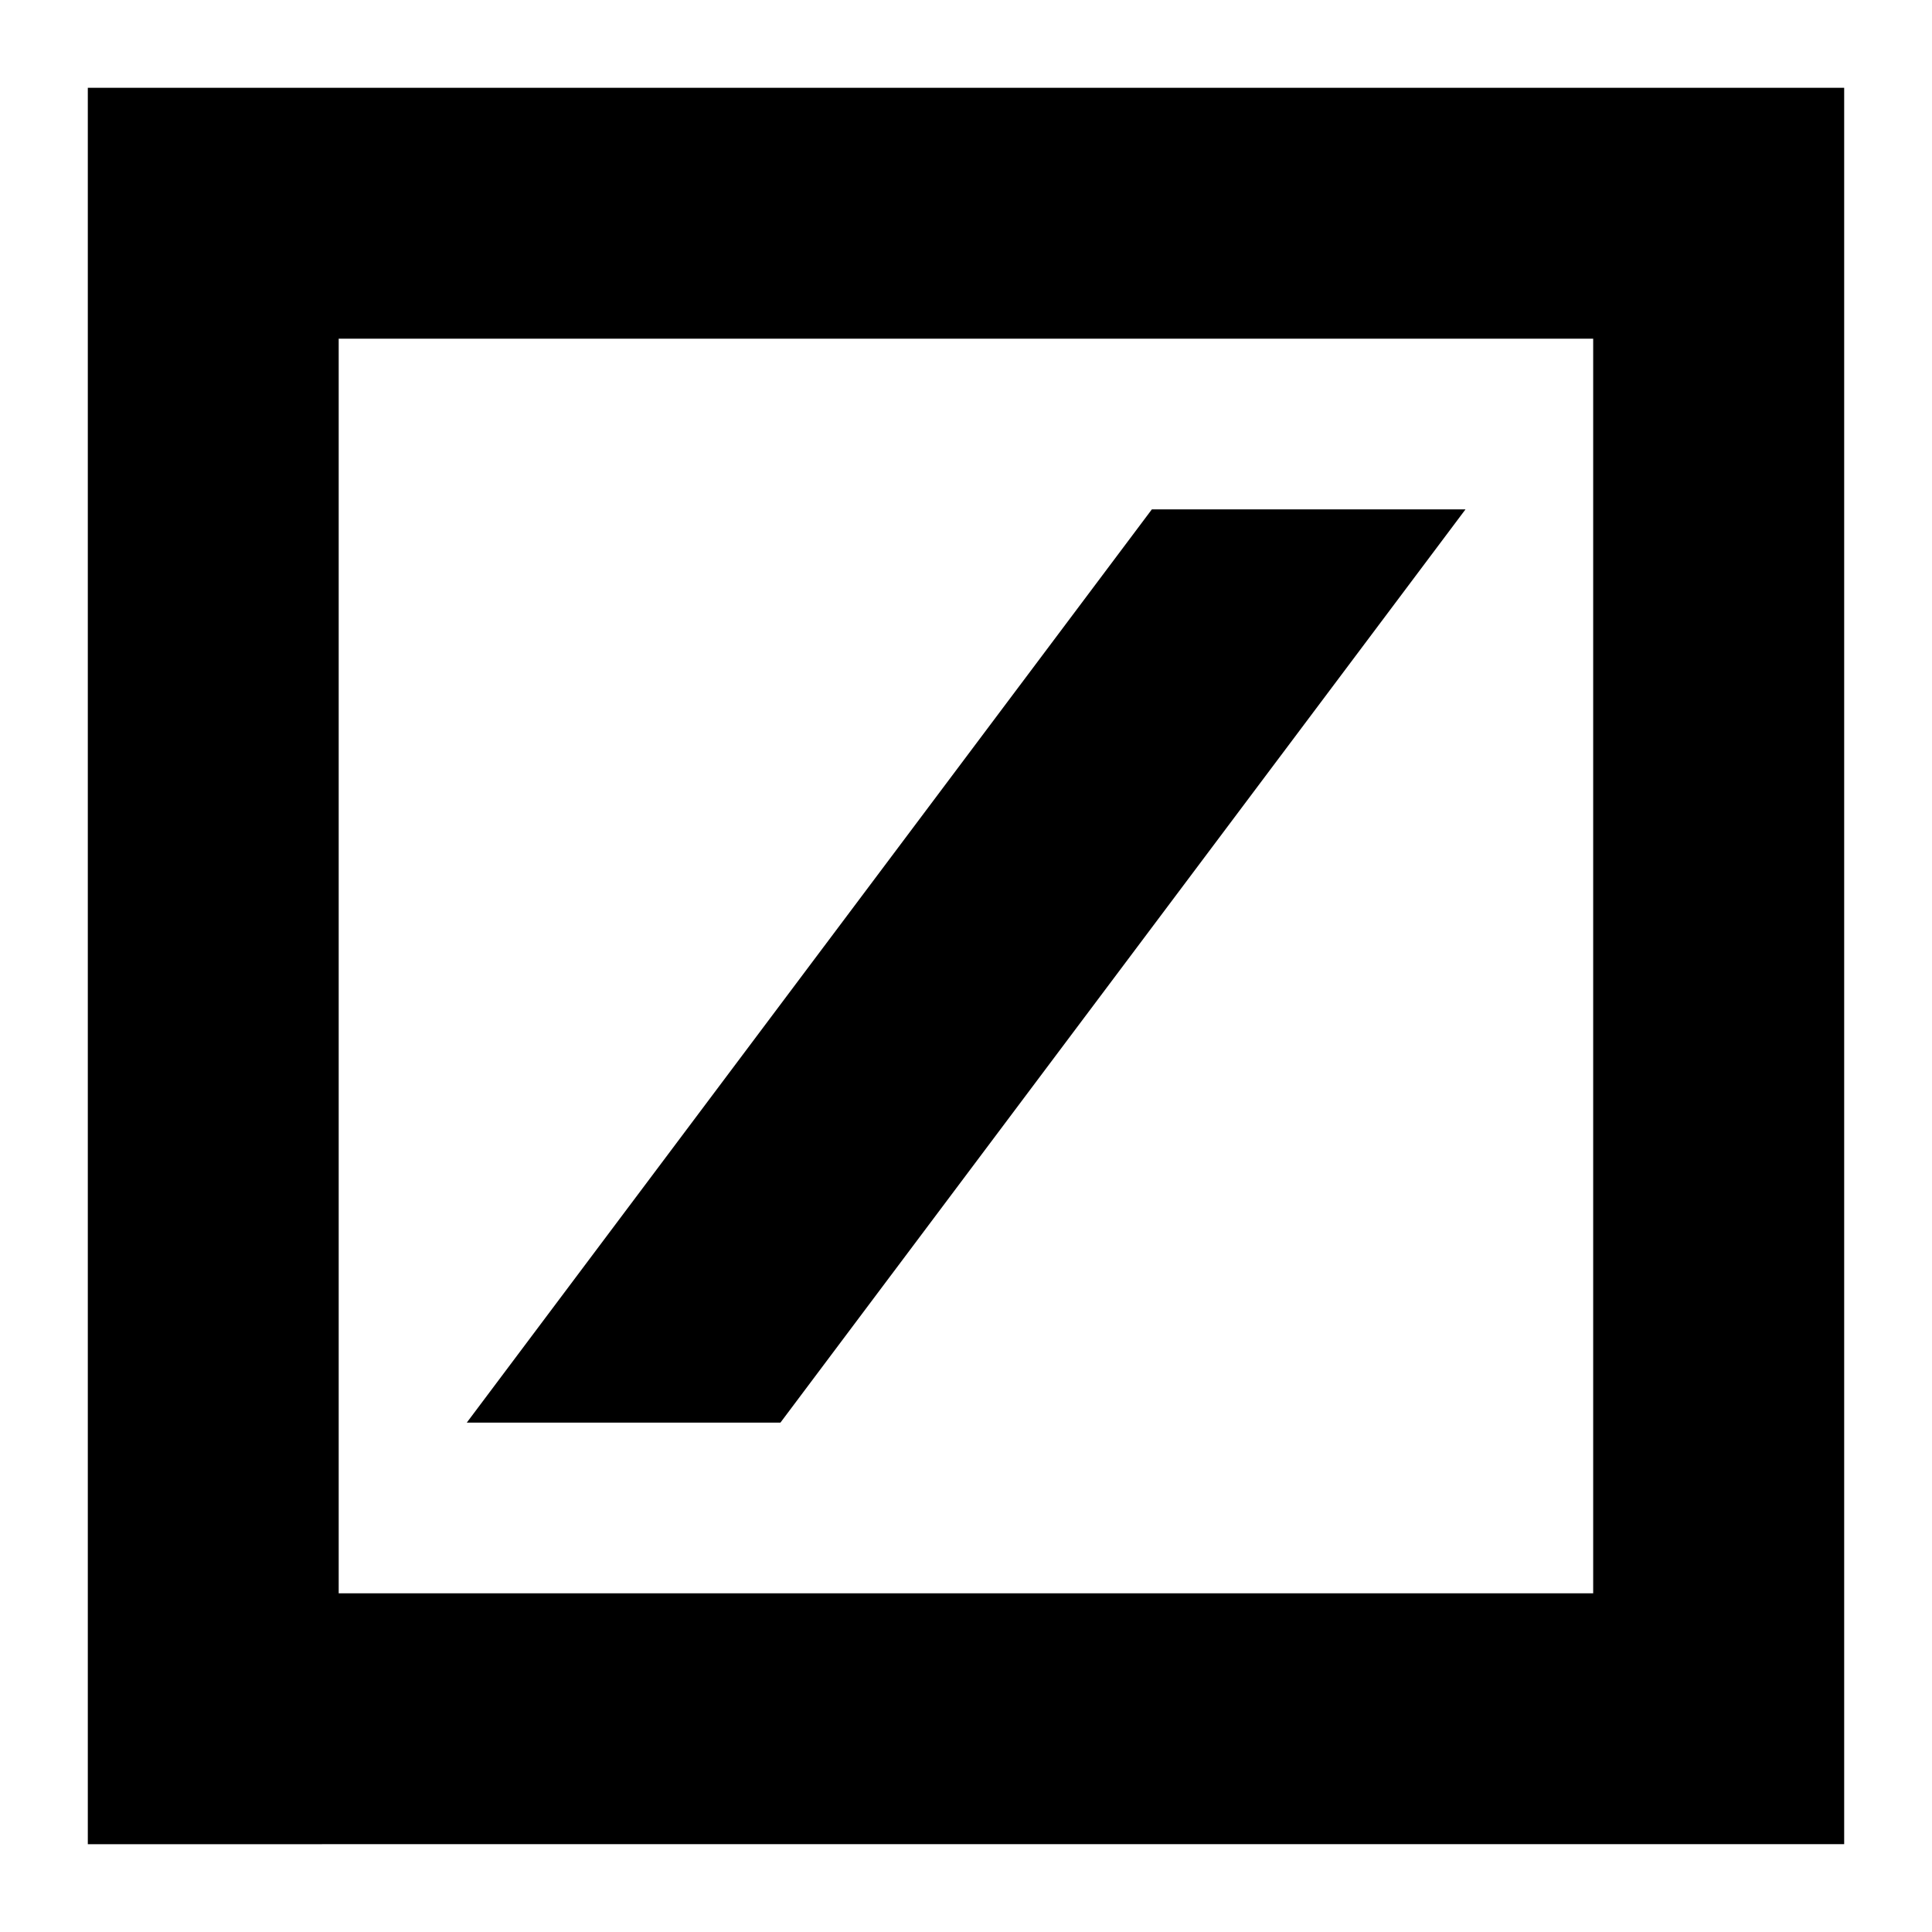 <?xml version="1.0" encoding="utf-8"?>
<!-- Generator: $$$/GeneralStr/196=Adobe Illustrator 27.6.0, SVG Export Plug-In . SVG Version: 6.00 Build 0)  -->
<svg version="1.1" id="Ebene_1" xmlns="http://www.w3.org/2000/svg" xmlns:xlink="http://www.w3.org/1999/xlink" x="0px" y="0px"
	 viewBox="0 0 311.811 311.811" style="enable-background:new 0 0 311.811 311.811;" xml:space="preserve">
<path d="M54.663,257.149h202.465V54.662H54.663V257.149z M14.173,14.173h283.464v283.465H14.173V14.173z M75.333,229.603
	L185.901,82.208h50.621L125.954,229.603H75.333"/>
</svg>

